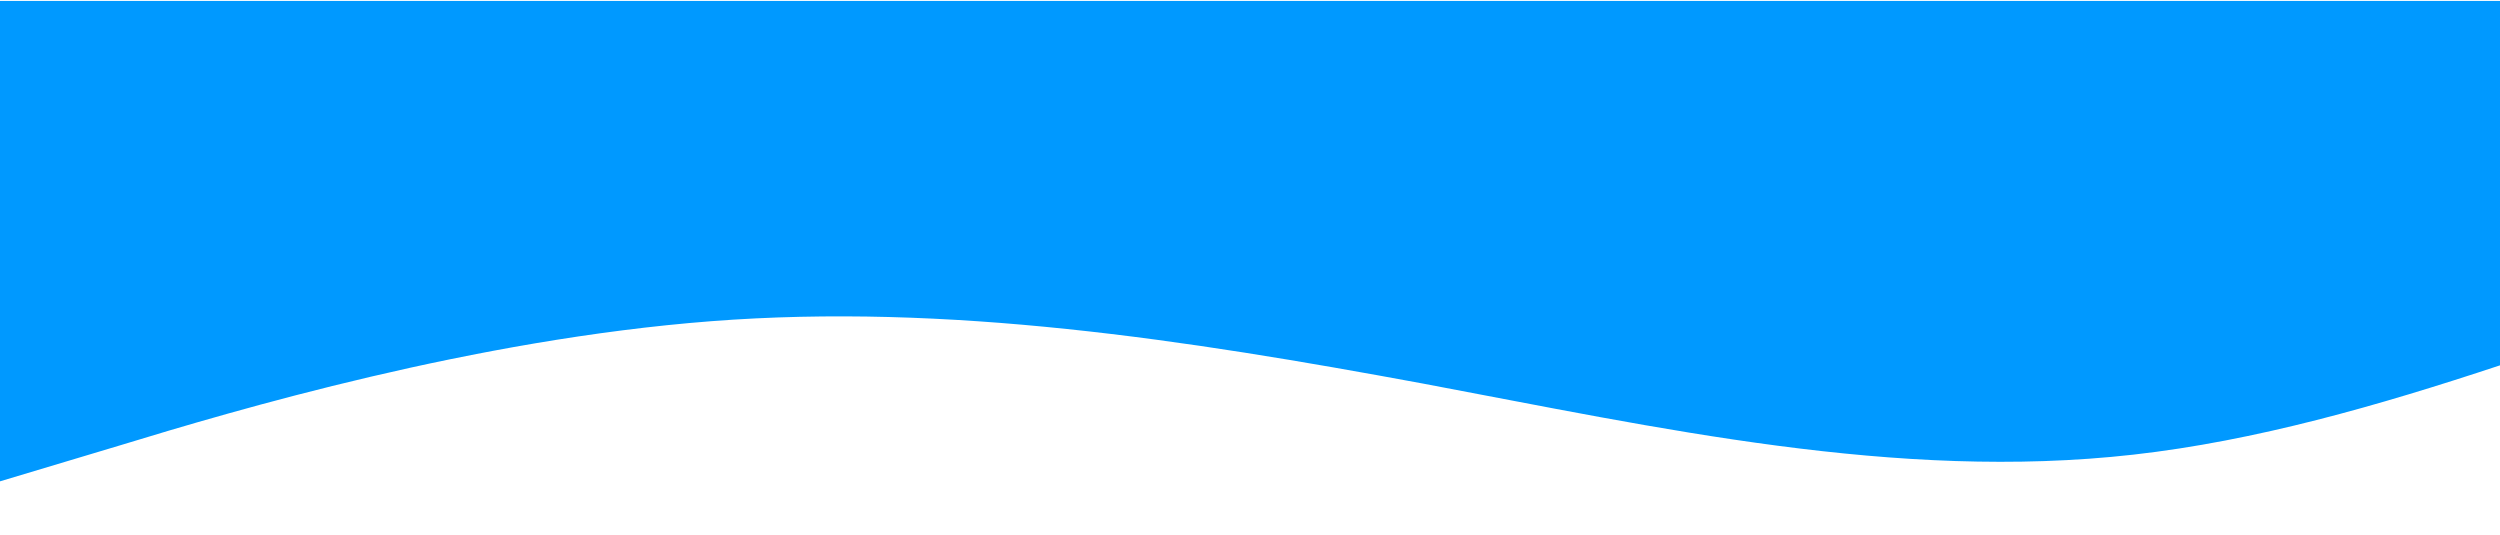 <svg xmlns="http://www.w3.org/2000/svg" width="1440" height="308" fill="none"><path d="M0 .54v276.714l68.268-20.465c68.266-20.85 204.799-61.204 341.332-71.773 136.533-10.57 273.066 10.569 409.6 35.838 136.532 25.654 273.07 56.4 409.6 41.027 70.4-7.927 140.799-28.125 211.2-51.447V.539H0z" fill="#09f" stroke-width="1.002"/></svg>